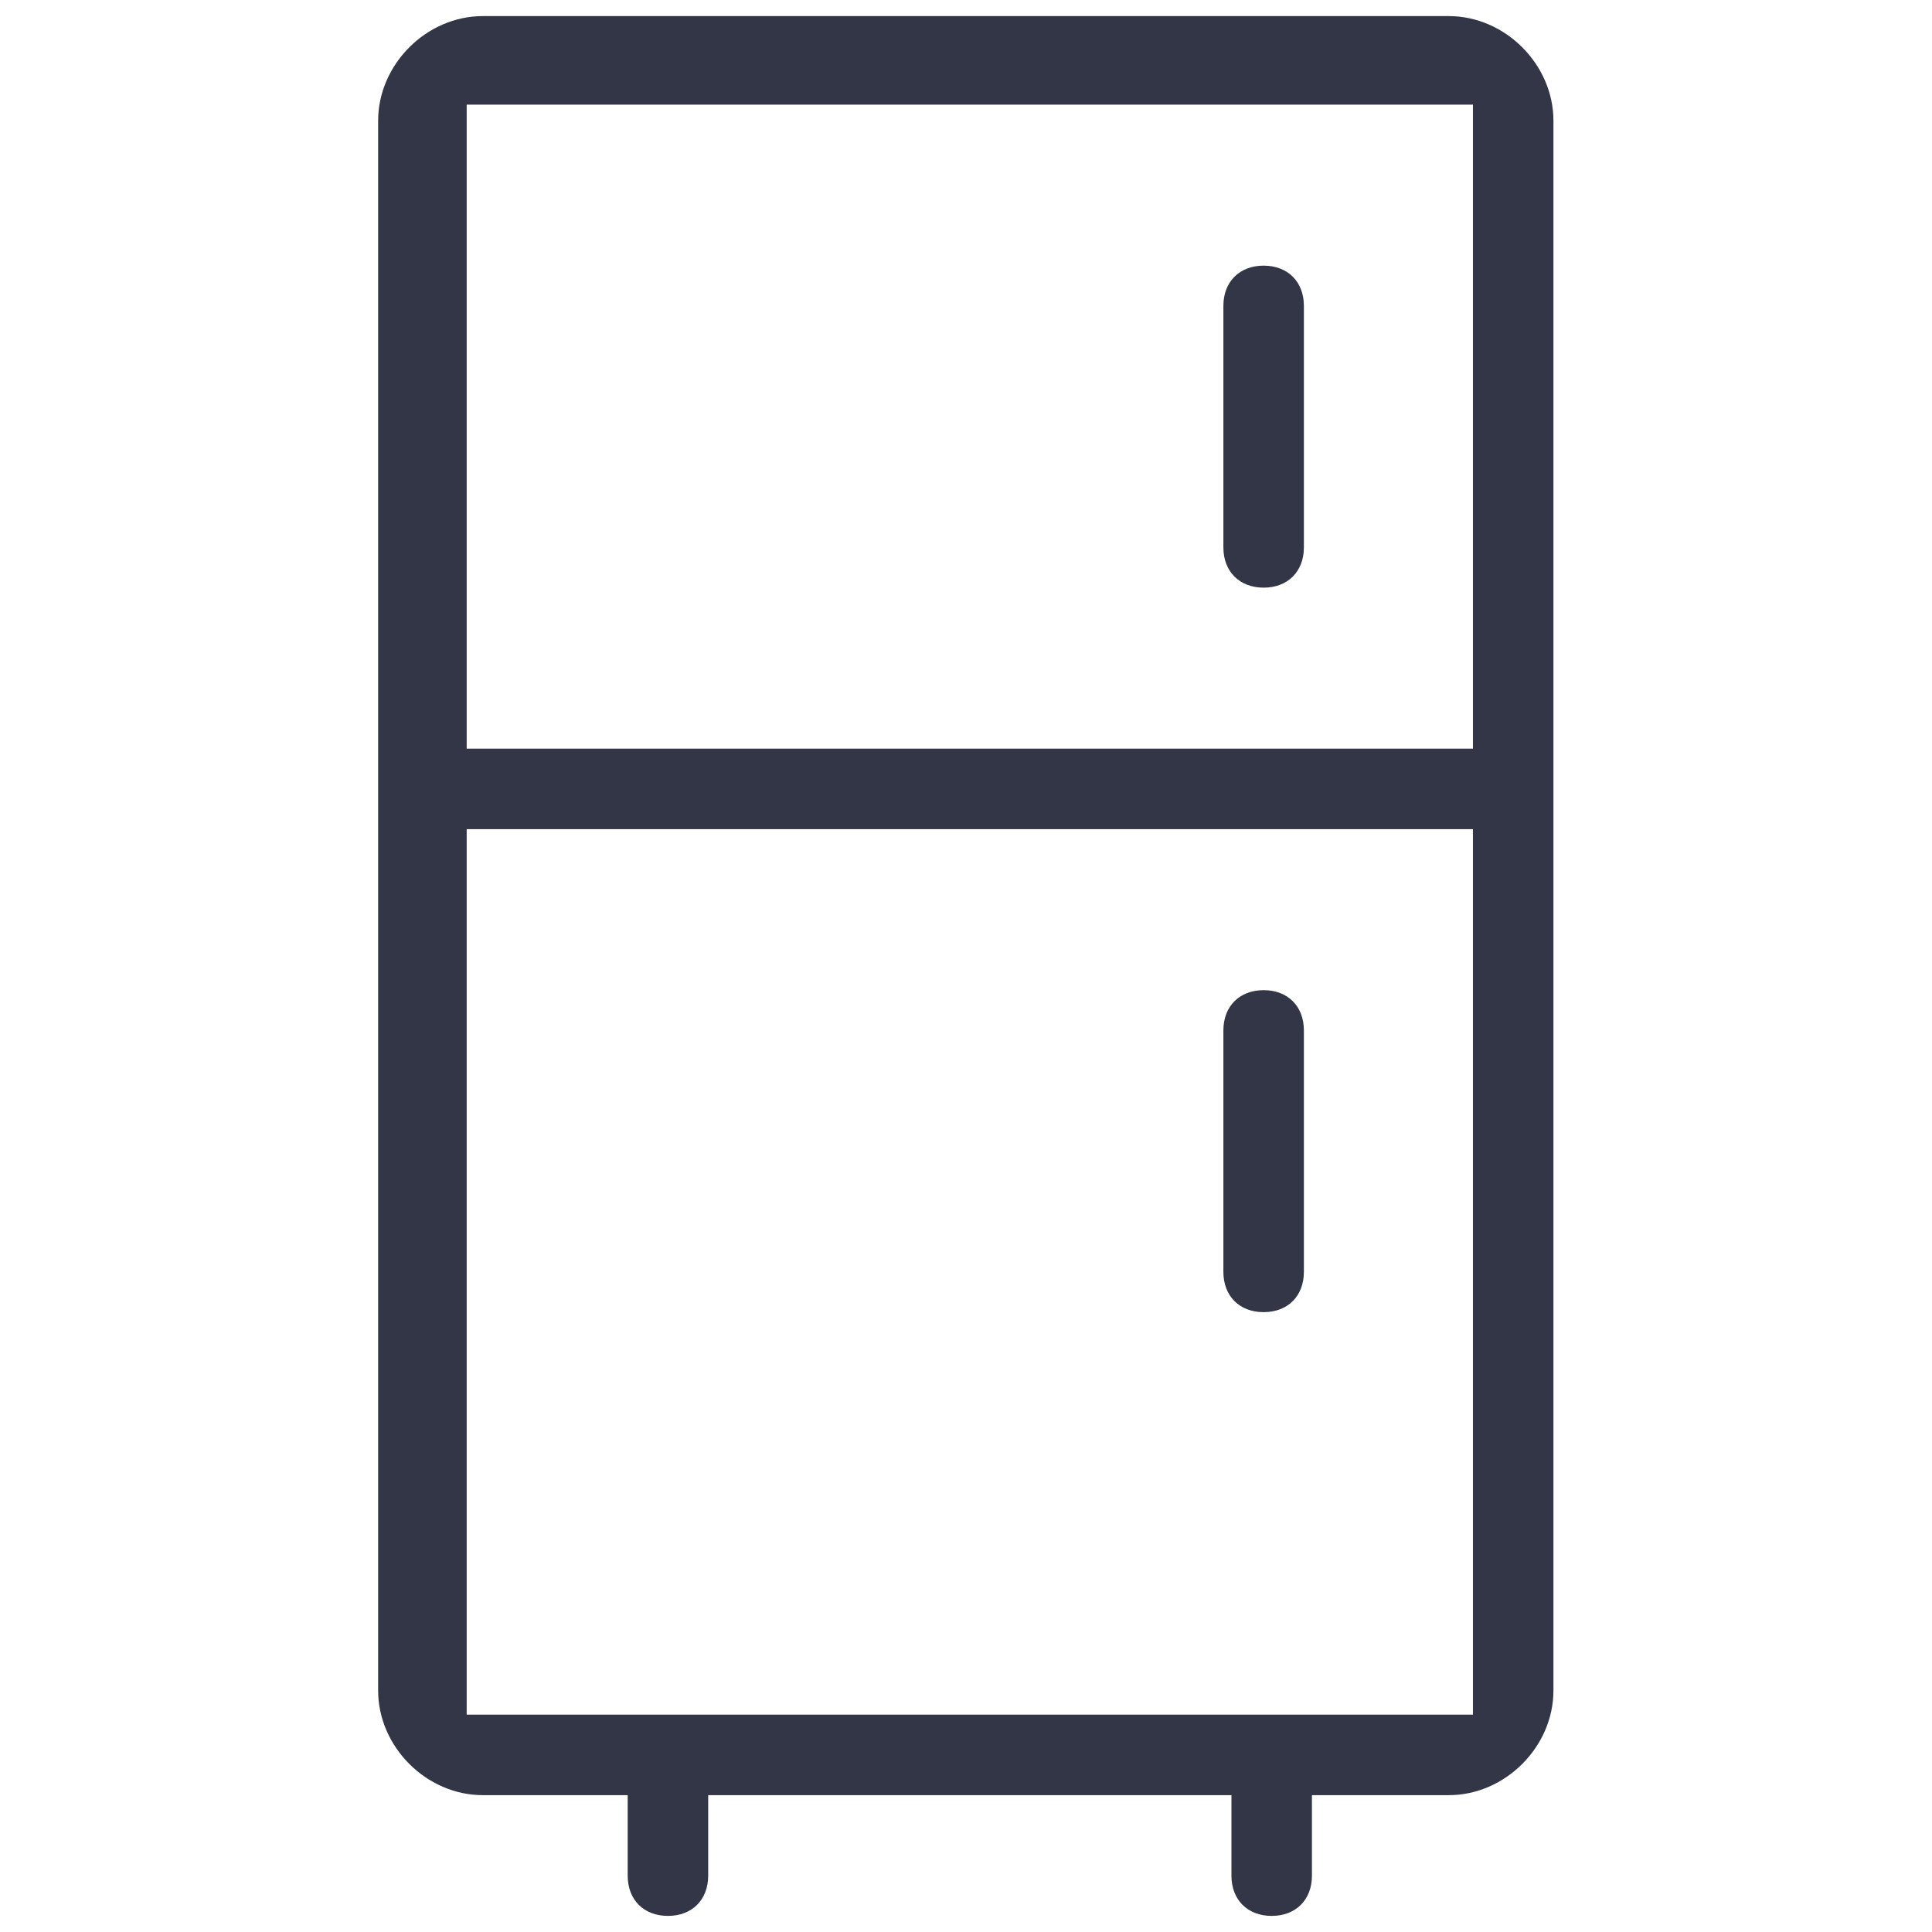 <svg width="18" height="18" viewBox="0 0 18 18" fill="none" xmlns="http://www.w3.org/2000/svg">
<path fill-rule="evenodd" clip-rule="evenodd" d="M4.498 0.15C3.973 0.15 3.523 0.6 3.523 1.125V15.75C3.523 16.275 3.973 16.725 4.498 16.725H5.848V17.475C5.848 17.7 5.998 17.85 6.223 17.85C6.448 17.85 6.598 17.7 6.598 17.475V16.725H11.473V17.475C11.473 17.7 11.623 17.85 11.848 17.85C12.073 17.85 12.223 17.7 12.223 17.475V16.725H13.498C14.023 16.725 14.473 16.275 14.473 15.75V1.125C14.473 0.6 14.023 0.15 13.498 0.15H4.498ZM4.348 0.975H13.648H13.723V6.975H4.348V0.975ZM4.348 7.725H13.648H13.723V15.975H4.348V7.725ZM11.398 2.85C11.398 2.625 11.548 2.475 11.773 2.475C11.998 2.475 12.148 2.625 12.148 2.85V5.1C12.148 5.325 11.998 5.475 11.773 5.475C11.548 5.475 11.398 5.325 11.398 5.1V2.85ZM11.398 9.6C11.398 9.375 11.548 9.225 11.773 9.225C11.998 9.225 12.148 9.375 12.148 9.6V11.85C12.148 12.075 11.998 12.225 11.773 12.225C11.548 12.225 11.398 12.075 11.398 11.85V9.6Z" fill="#333646"/>
</svg>
